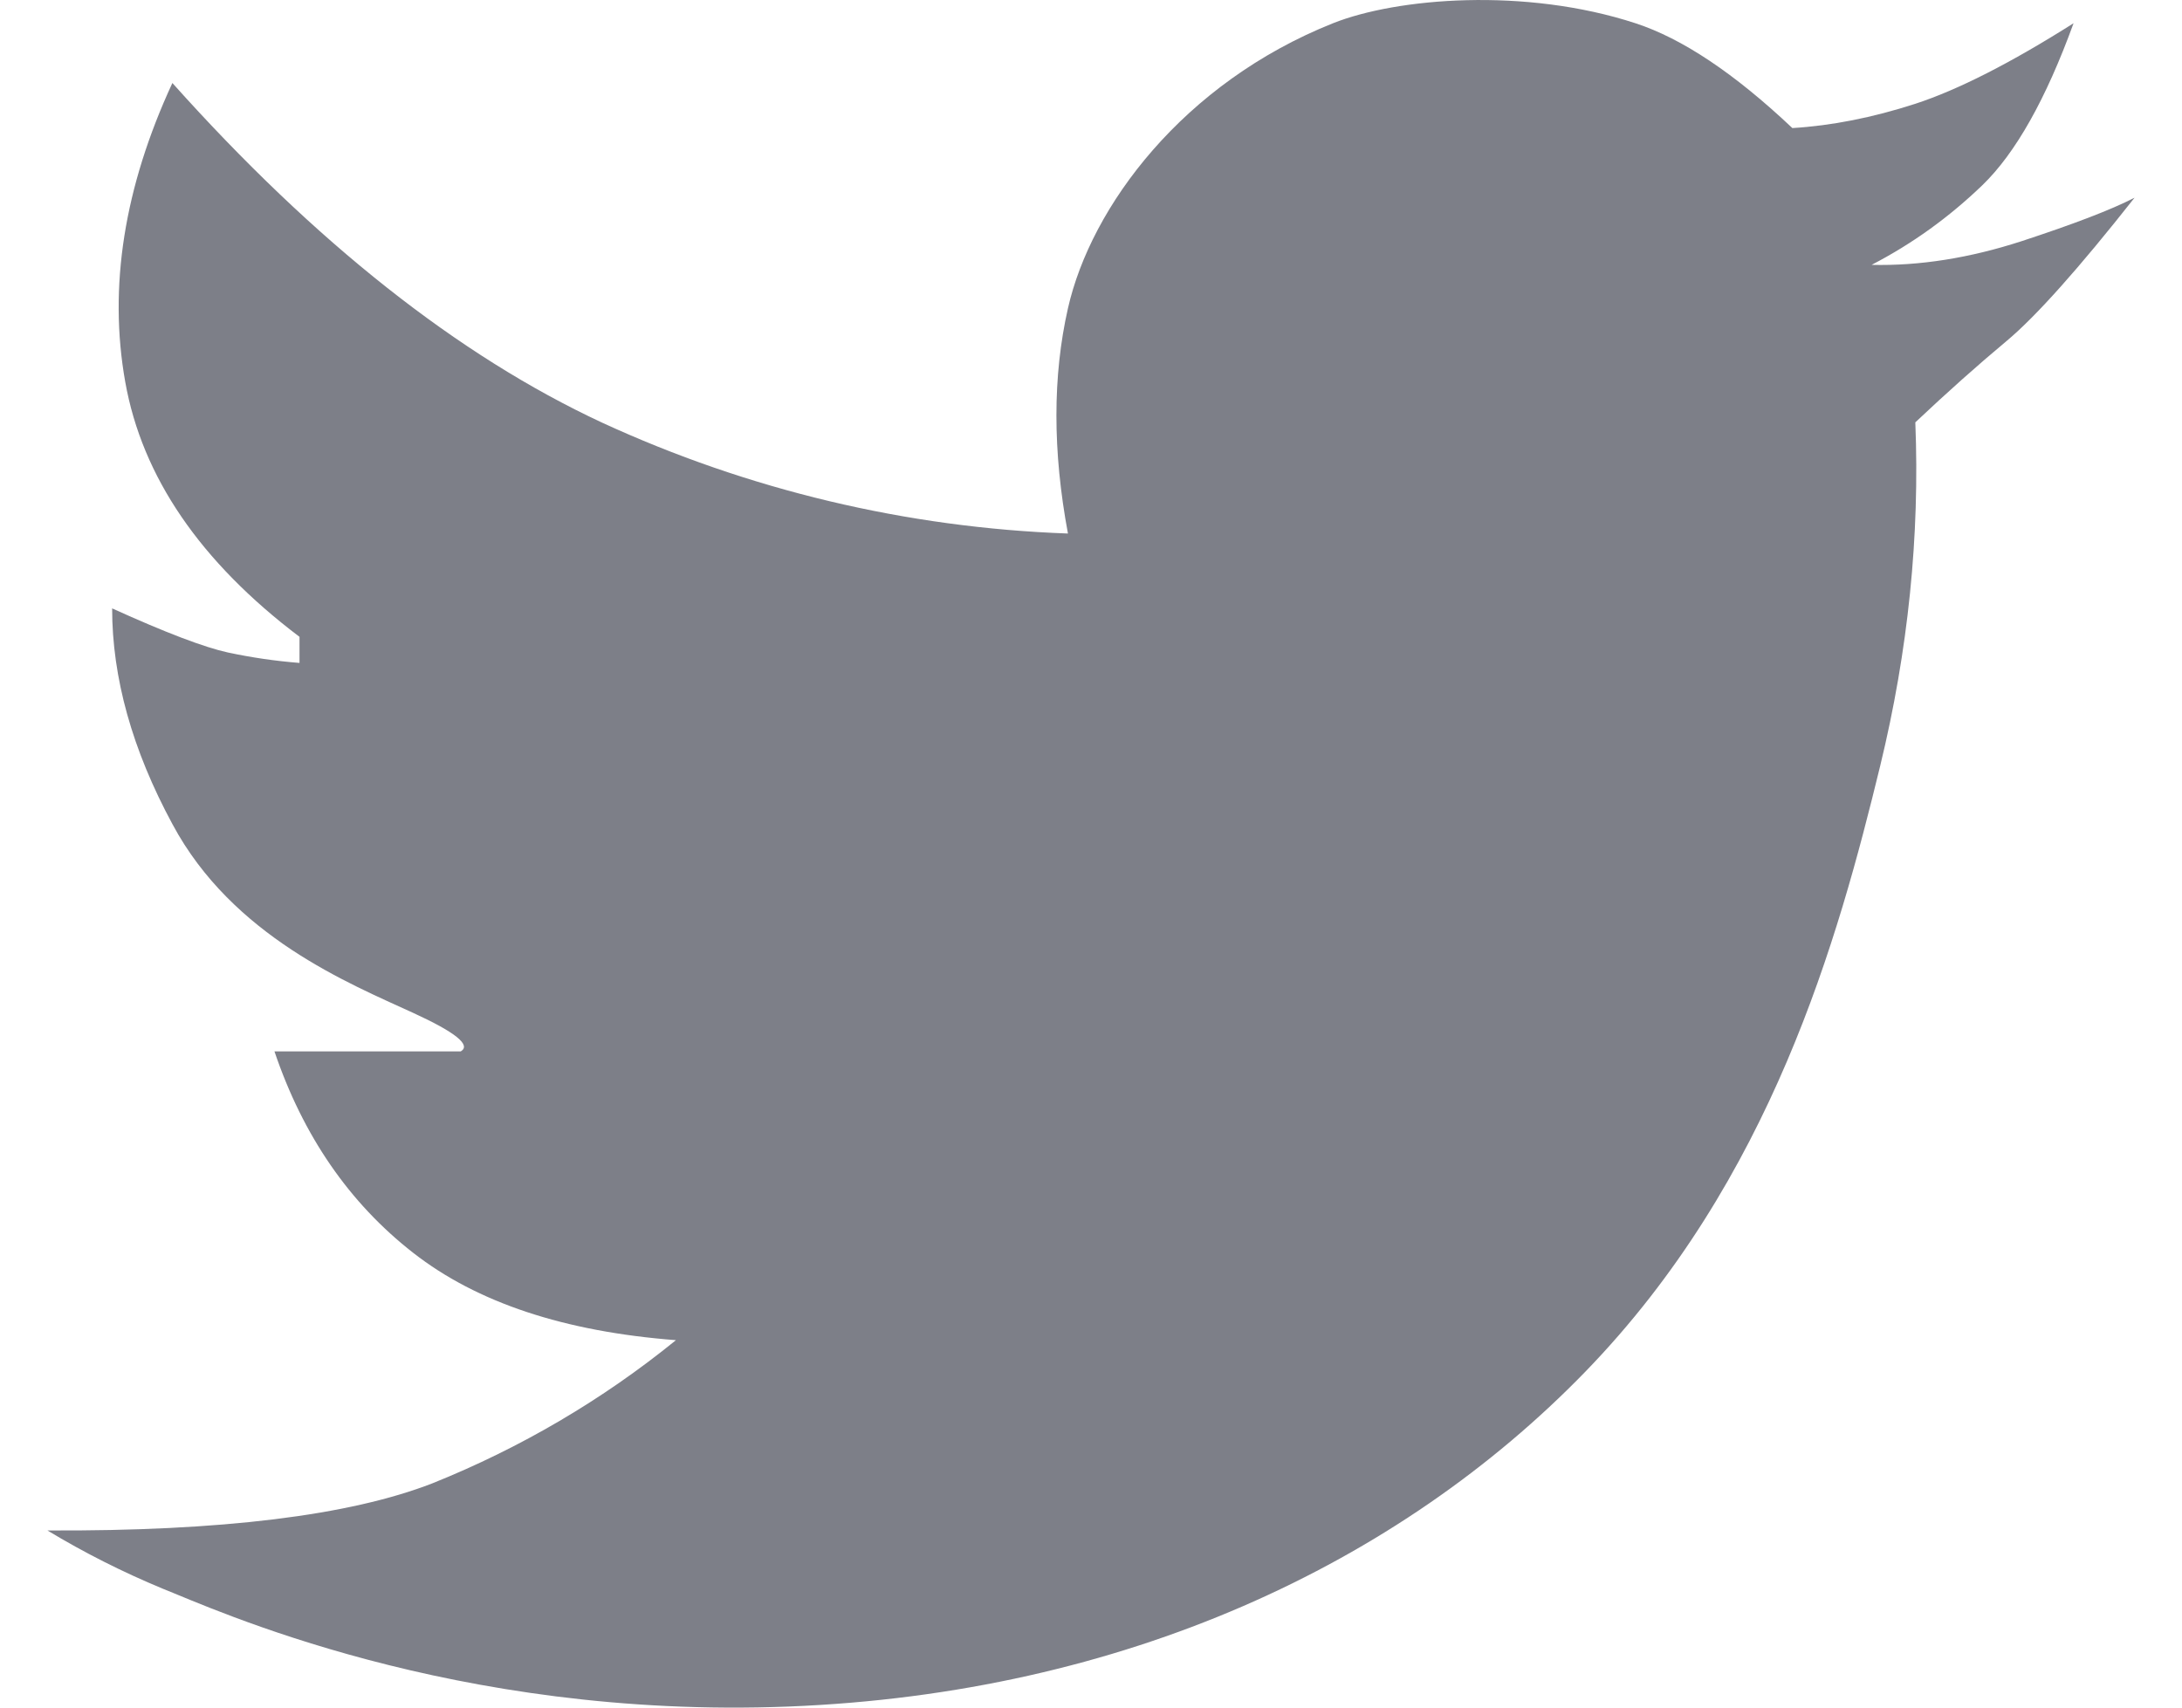 <svg width="23" height="18" viewBox="0 0 23 18" fill="none" xmlns="http://www.w3.org/2000/svg">
<path d="M1.817 0.875C3.321 2.556 4.829 3.748 6.344 4.454C7.887 5.165 9.557 5.563 11.257 5.624C11.095 4.756 11.095 3.965 11.257 3.25C11.5 2.176 12.471 0.875 14.051 0.245C14.724 -0.023 16.076 -0.135 17.239 0.245C17.73 0.405 18.281 0.772 18.893 1.35C19.306 1.325 19.738 1.24 20.189 1.094C20.639 0.947 21.195 0.664 21.857 0.245C21.566 1.045 21.246 1.613 20.897 1.951C20.547 2.288 20.159 2.569 19.728 2.792C20.234 2.804 20.761 2.72 21.307 2.543C21.853 2.364 22.252 2.212 22.5 2.084C21.911 2.831 21.462 3.334 21.154 3.592C20.846 3.849 20.524 4.136 20.189 4.452C20.237 5.649 20.114 6.857 19.819 8.072C19.375 9.896 18.675 12.434 16.711 14.459C14.747 16.483 11.852 17.85 8.313 17.989C4.773 18.128 2.234 16.951 1.716 16.747C1.296 16.573 0.889 16.368 0.5 16.133C2.331 16.142 3.684 15.976 4.558 15.636C5.485 15.264 6.351 14.756 7.125 14.127C5.951 14.037 5.028 13.732 4.355 13.206C3.682 12.681 3.194 11.973 2.893 11.083H4.857C4.969 11.016 4.8 10.881 4.355 10.677C3.685 10.369 2.453 9.872 1.819 8.69C1.393 7.903 1.182 7.143 1.182 6.413C1.748 6.67 2.155 6.824 2.402 6.878C2.651 6.931 2.902 6.968 3.157 6.988V6.713C2.11 5.921 1.498 5.026 1.32 4.025C1.142 3.025 1.308 1.975 1.817 0.875Z" fill="#7D7F88"/>
</svg>
